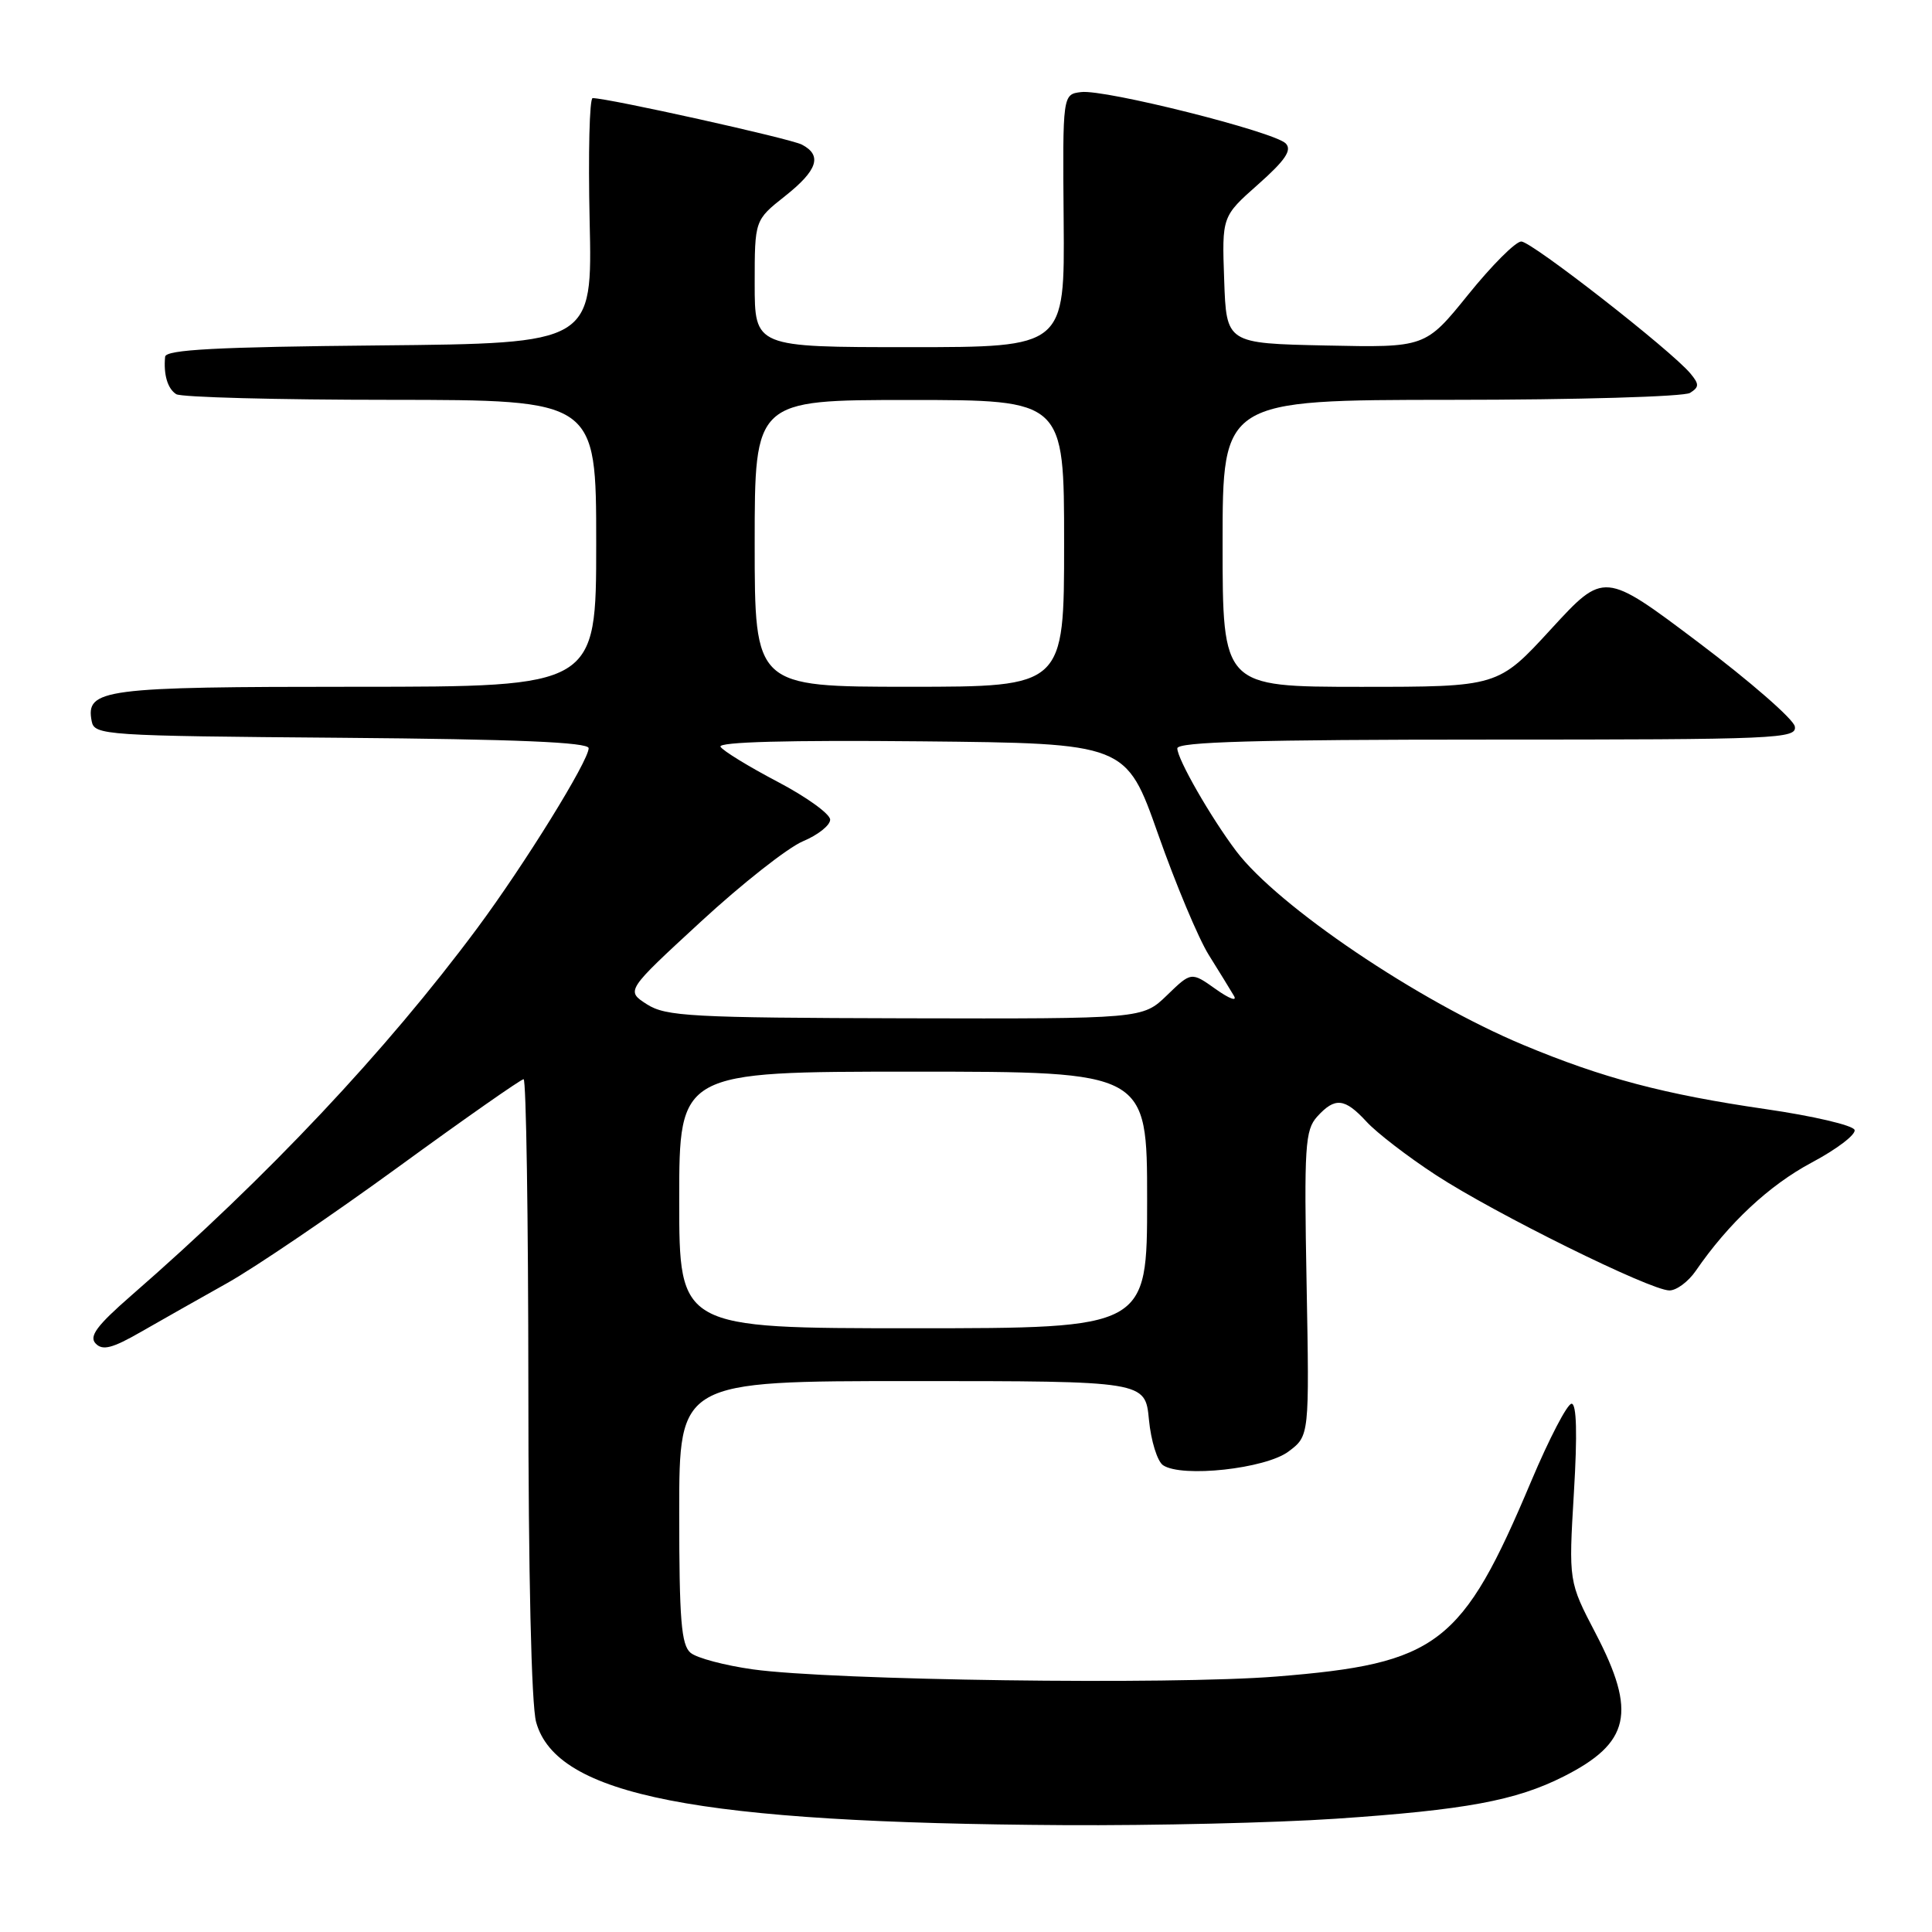 <?xml version="1.0" encoding="UTF-8" standalone="no"?>
<!DOCTYPE svg PUBLIC "-//W3C//DTD SVG 1.1//EN" "http://www.w3.org/Graphics/SVG/1.1/DTD/svg11.dtd" >
<svg xmlns="http://www.w3.org/2000/svg" xmlns:xlink="http://www.w3.org/1999/xlink" version="1.1" viewBox="0 0 256 256">
 <g >
 <path fill="currentColor"
d=" M 177.00 240.99 C 194.17 239.83 200.86 238.59 207.18 235.40 C 215.99 230.95 216.90 226.92 211.43 216.43 C 207.85 209.57 207.85 209.57 208.55 197.78 C 209.02 189.99 208.91 186.00 208.24 186.00 C 207.68 186.00 205.28 190.61 202.90 196.25 C 193.73 218.00 190.56 220.43 169.12 222.15 C 155.11 223.27 110.26 222.66 99.76 221.20 C 96.05 220.68 92.34 219.70 91.51 219.01 C 90.27 217.98 90.00 214.65 90.00 200.38 C 90.00 183.00 90.00 183.00 120.87 183.00 C 151.75 183.00 151.75 183.00 152.24 188.11 C 152.51 190.92 153.35 193.63 154.11 194.15 C 156.60 195.83 167.70 194.62 170.74 192.33 C 173.50 190.26 173.50 190.26 173.13 170.09 C 172.79 151.86 172.93 149.74 174.53 147.96 C 176.90 145.35 178.18 145.49 181.08 148.64 C 182.41 150.09 186.55 153.28 190.28 155.71 C 198.08 160.80 218.67 170.98 221.20 170.99 C 222.14 171.00 223.72 169.82 224.70 168.39 C 229.04 162.08 234.43 157.05 240.05 154.05 C 243.38 152.28 245.94 150.33 245.74 149.72 C 245.54 149.11 240.23 147.87 233.94 146.96 C 220.51 145.01 212.36 142.85 201.85 138.46 C 187.93 132.65 169.32 120.08 163.80 112.77 C 160.43 108.30 156.00 100.58 156.00 99.16 C 156.00 98.30 166.54 98.00 197.07 98.00 C 235.65 98.00 238.13 97.89 237.82 96.25 C 237.64 95.29 231.88 90.27 225.02 85.10 C 212.55 75.71 212.55 75.71 205.52 83.36 C 198.50 91.01 198.50 91.01 180.25 91.01 C 162.00 91.00 162.00 91.00 162.00 72.00 C 162.00 53.00 162.00 53.00 192.25 52.98 C 208.89 52.98 223.15 52.56 223.94 52.06 C 225.16 51.29 225.17 50.91 223.99 49.49 C 221.47 46.45 202.95 32.00 201.58 32.00 C 200.83 32.00 197.67 35.16 194.55 39.03 C 188.87 46.06 188.87 46.06 175.68 45.78 C 162.50 45.50 162.50 45.50 162.21 37.09 C 161.91 28.68 161.91 28.68 166.71 24.43 C 170.31 21.24 171.22 19.89 170.37 19.01 C 168.87 17.46 146.39 11.81 143.26 12.20 C 140.80 12.50 140.80 12.50 140.94 29.25 C 141.08 46.00 141.08 46.00 120.54 46.00 C 100.00 46.00 100.00 46.00 100.00 37.58 C 100.00 29.17 100.00 29.17 104.00 26.00 C 108.34 22.57 108.99 20.59 106.25 19.16 C 104.72 18.36 80.58 13.00 78.53 13.00 C 78.11 13.00 77.93 20.31 78.13 29.25 C 78.50 45.50 78.50 45.50 50.25 45.77 C 28.73 45.97 21.97 46.33 21.88 47.27 C 21.65 49.63 22.21 51.51 23.35 52.23 C 23.98 52.64 36.76 52.98 51.75 52.98 C 79.00 53.00 79.00 53.00 79.00 72.00 C 79.00 91.00 79.00 91.00 47.19 91.00 C 13.58 91.00 11.33 91.29 12.15 95.57 C 12.51 97.42 13.80 97.51 45.26 97.76 C 68.42 97.95 78.00 98.35 78.00 99.14 C 78.00 100.82 69.49 114.57 63.23 123.00 C 51.11 139.31 35.46 155.93 17.41 171.65 C 12.82 175.65 11.76 177.08 12.68 178.03 C 13.60 178.99 14.89 178.66 18.68 176.48 C 21.33 174.96 26.49 172.04 30.15 169.99 C 33.80 167.94 43.99 161.03 52.78 154.63 C 61.56 148.23 69.04 143.00 69.38 143.00 C 69.72 143.00 70.00 161.34 70.01 183.75 C 70.01 208.47 70.41 225.95 71.04 228.19 C 73.74 237.93 92.30 241.55 141.00 241.84 C 152.82 241.91 169.03 241.53 177.00 240.99 Z  M 90.00 159.00 C 90.00 142.00 90.00 142.00 121.00 142.00 C 152.00 142.00 152.00 142.00 152.00 159.00 C 152.00 176.00 152.00 176.00 121.00 176.00 C 90.00 176.00 90.00 176.00 90.00 159.00 Z  M 85.71 133.07 C 82.93 131.28 82.93 131.28 92.85 122.14 C 98.30 117.11 104.39 112.32 106.38 111.48 C 108.37 110.65 110.00 109.36 110.00 108.61 C 110.00 107.86 106.87 105.60 103.04 103.59 C 99.21 101.58 95.80 99.49 95.47 98.95 C 95.08 98.31 104.45 98.06 122.04 98.23 C 149.21 98.50 149.21 98.50 153.45 110.52 C 155.78 117.14 158.80 124.34 160.16 126.52 C 161.53 128.71 163.03 131.15 163.50 131.95 C 163.97 132.74 162.90 132.35 161.10 131.07 C 157.85 128.76 157.85 128.76 154.63 131.88 C 151.40 135.00 151.40 135.00 119.95 134.93 C 91.55 134.86 88.23 134.68 85.71 133.07 Z  M 100.00 72.00 C 100.00 53.00 100.00 53.00 120.50 53.00 C 141.00 53.00 141.00 53.00 141.00 72.00 C 141.00 91.00 141.00 91.00 120.50 91.00 C 100.00 91.00 100.00 91.00 100.00 72.00 Z "/>
</g>
</svg>